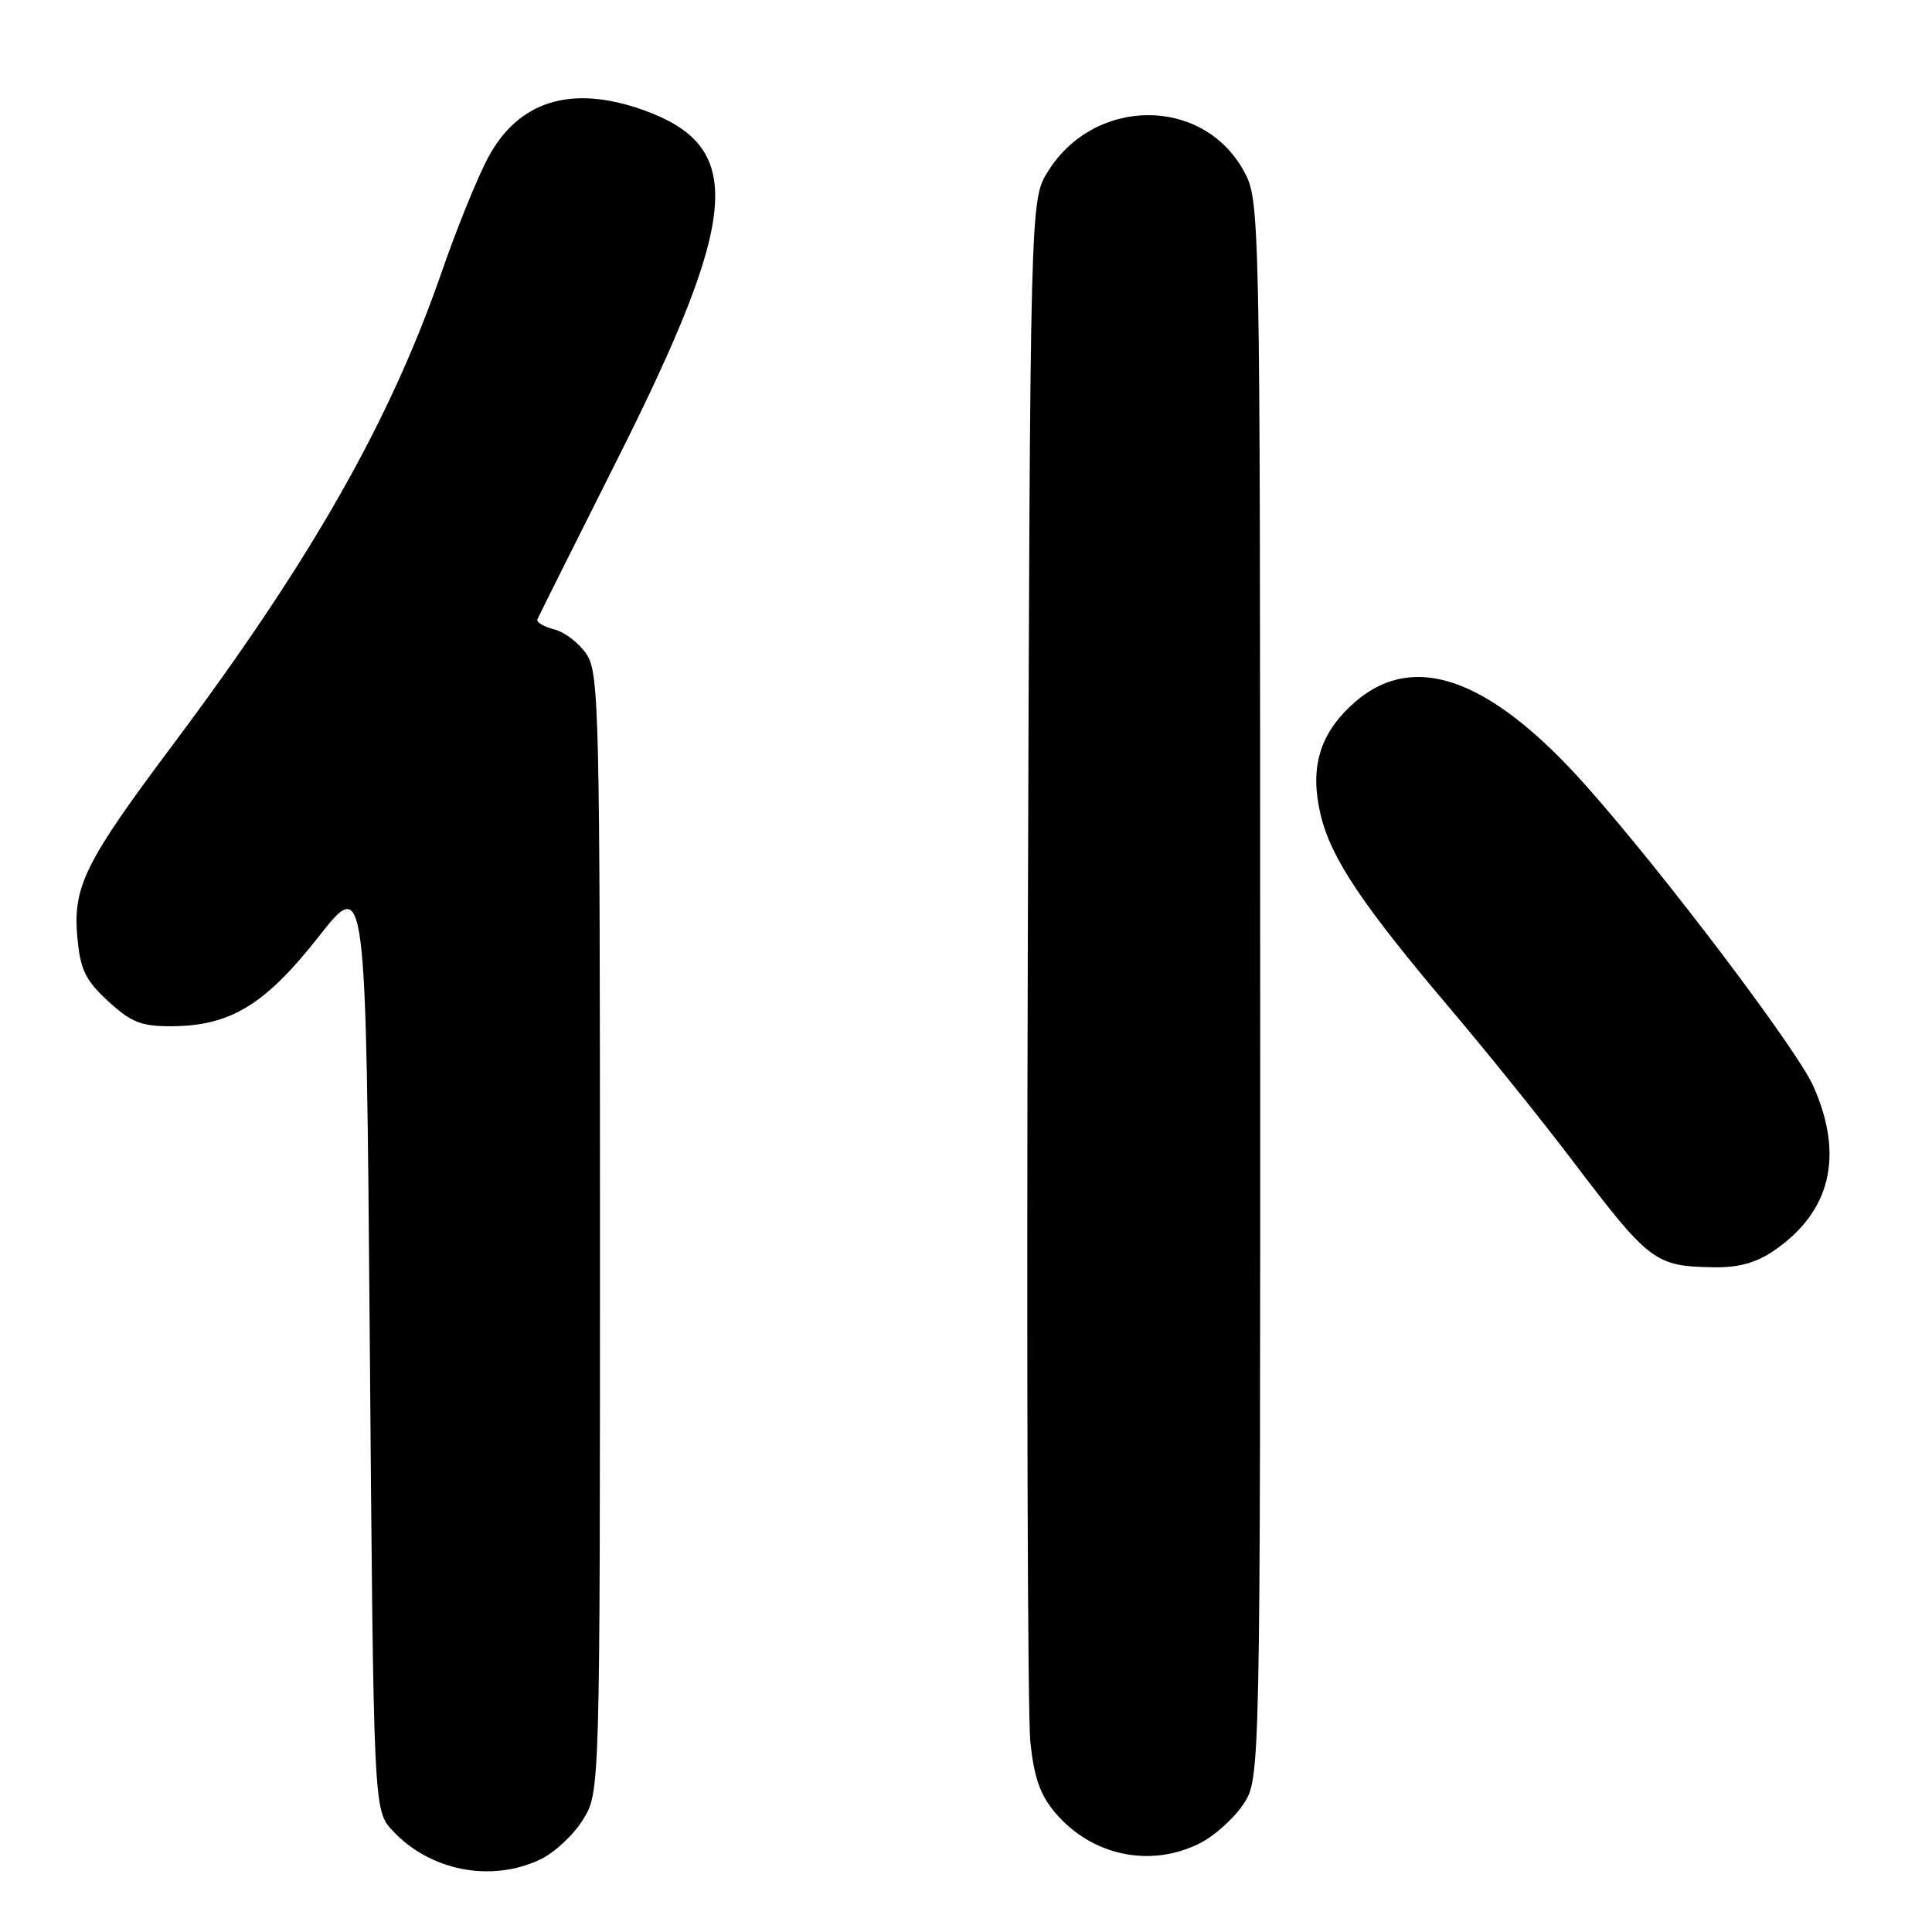 <?xml version="1.0" encoding="UTF-8" standalone="no"?>
<!DOCTYPE svg PUBLIC "-//W3C//DTD SVG 1.1//EN" "http://www.w3.org/Graphics/SVG/1.1/DTD/svg11.dtd" >
<svg xmlns="http://www.w3.org/2000/svg" xmlns:xlink="http://www.w3.org/1999/xlink" version="1.1" viewBox="0 0 256 256">
 <g >
 <path fill="currentColor"
d=" M 71.58 246.39 C 73.45 245.51 75.99 243.15 77.23 241.14 C 79.50 237.50 79.50 237.50 79.50 163.46 C 79.50 94.42 79.38 89.23 77.74 86.72 C 76.77 85.24 74.84 83.75 73.44 83.40 C 72.05 83.05 71.04 82.44 71.21 82.06 C 71.37 81.67 76.12 72.16 81.77 60.93 C 98.16 28.32 98.80 19.37 85.10 14.53 C 75.70 11.22 68.75 13.36 64.72 20.80 C 63.32 23.39 60.54 30.22 58.54 36.00 C 51.69 55.80 41.26 74.15 22.96 98.61 C 11.16 114.36 9.60 117.53 10.27 124.41 C 10.66 128.53 11.36 129.94 14.36 132.69 C 17.40 135.48 18.72 136.00 22.74 135.98 C 30.52 135.94 35.12 133.15 42.21 124.13 C 48.50 116.12 48.50 116.12 49.00 177.98 C 49.50 239.84 49.50 239.84 52.00 242.55 C 56.94 247.89 65.06 249.49 71.58 246.39 Z  M 158.98 244.25 C 160.89 243.29 163.48 240.97 164.73 239.10 C 167.00 235.70 167.00 235.70 166.98 131.10 C 166.97 26.50 166.97 26.50 164.72 22.50 C 159.24 12.75 144.97 12.87 138.85 22.73 C 136.50 26.50 136.50 26.50 136.19 125.50 C 136.02 179.95 136.17 227.32 136.52 230.77 C 137.00 235.47 137.82 237.82 139.78 240.15 C 144.61 245.89 152.40 247.55 158.98 244.25 Z  M 235.01 165.75 C 242.59 160.59 244.38 153.14 240.27 143.91 C 238.07 138.98 220.28 115.47 210.12 104.07 C 197.08 89.44 186.81 86.02 178.85 93.65 C 174.74 97.58 173.56 101.99 175.00 108.00 C 176.38 113.75 180.51 119.91 192.34 133.87 C 197.05 139.43 204.25 148.37 208.32 153.74 C 218.61 167.29 219.27 167.79 227.10 167.92 C 230.33 167.98 232.69 167.33 235.01 165.75 Z "/>
</g>
</svg>
